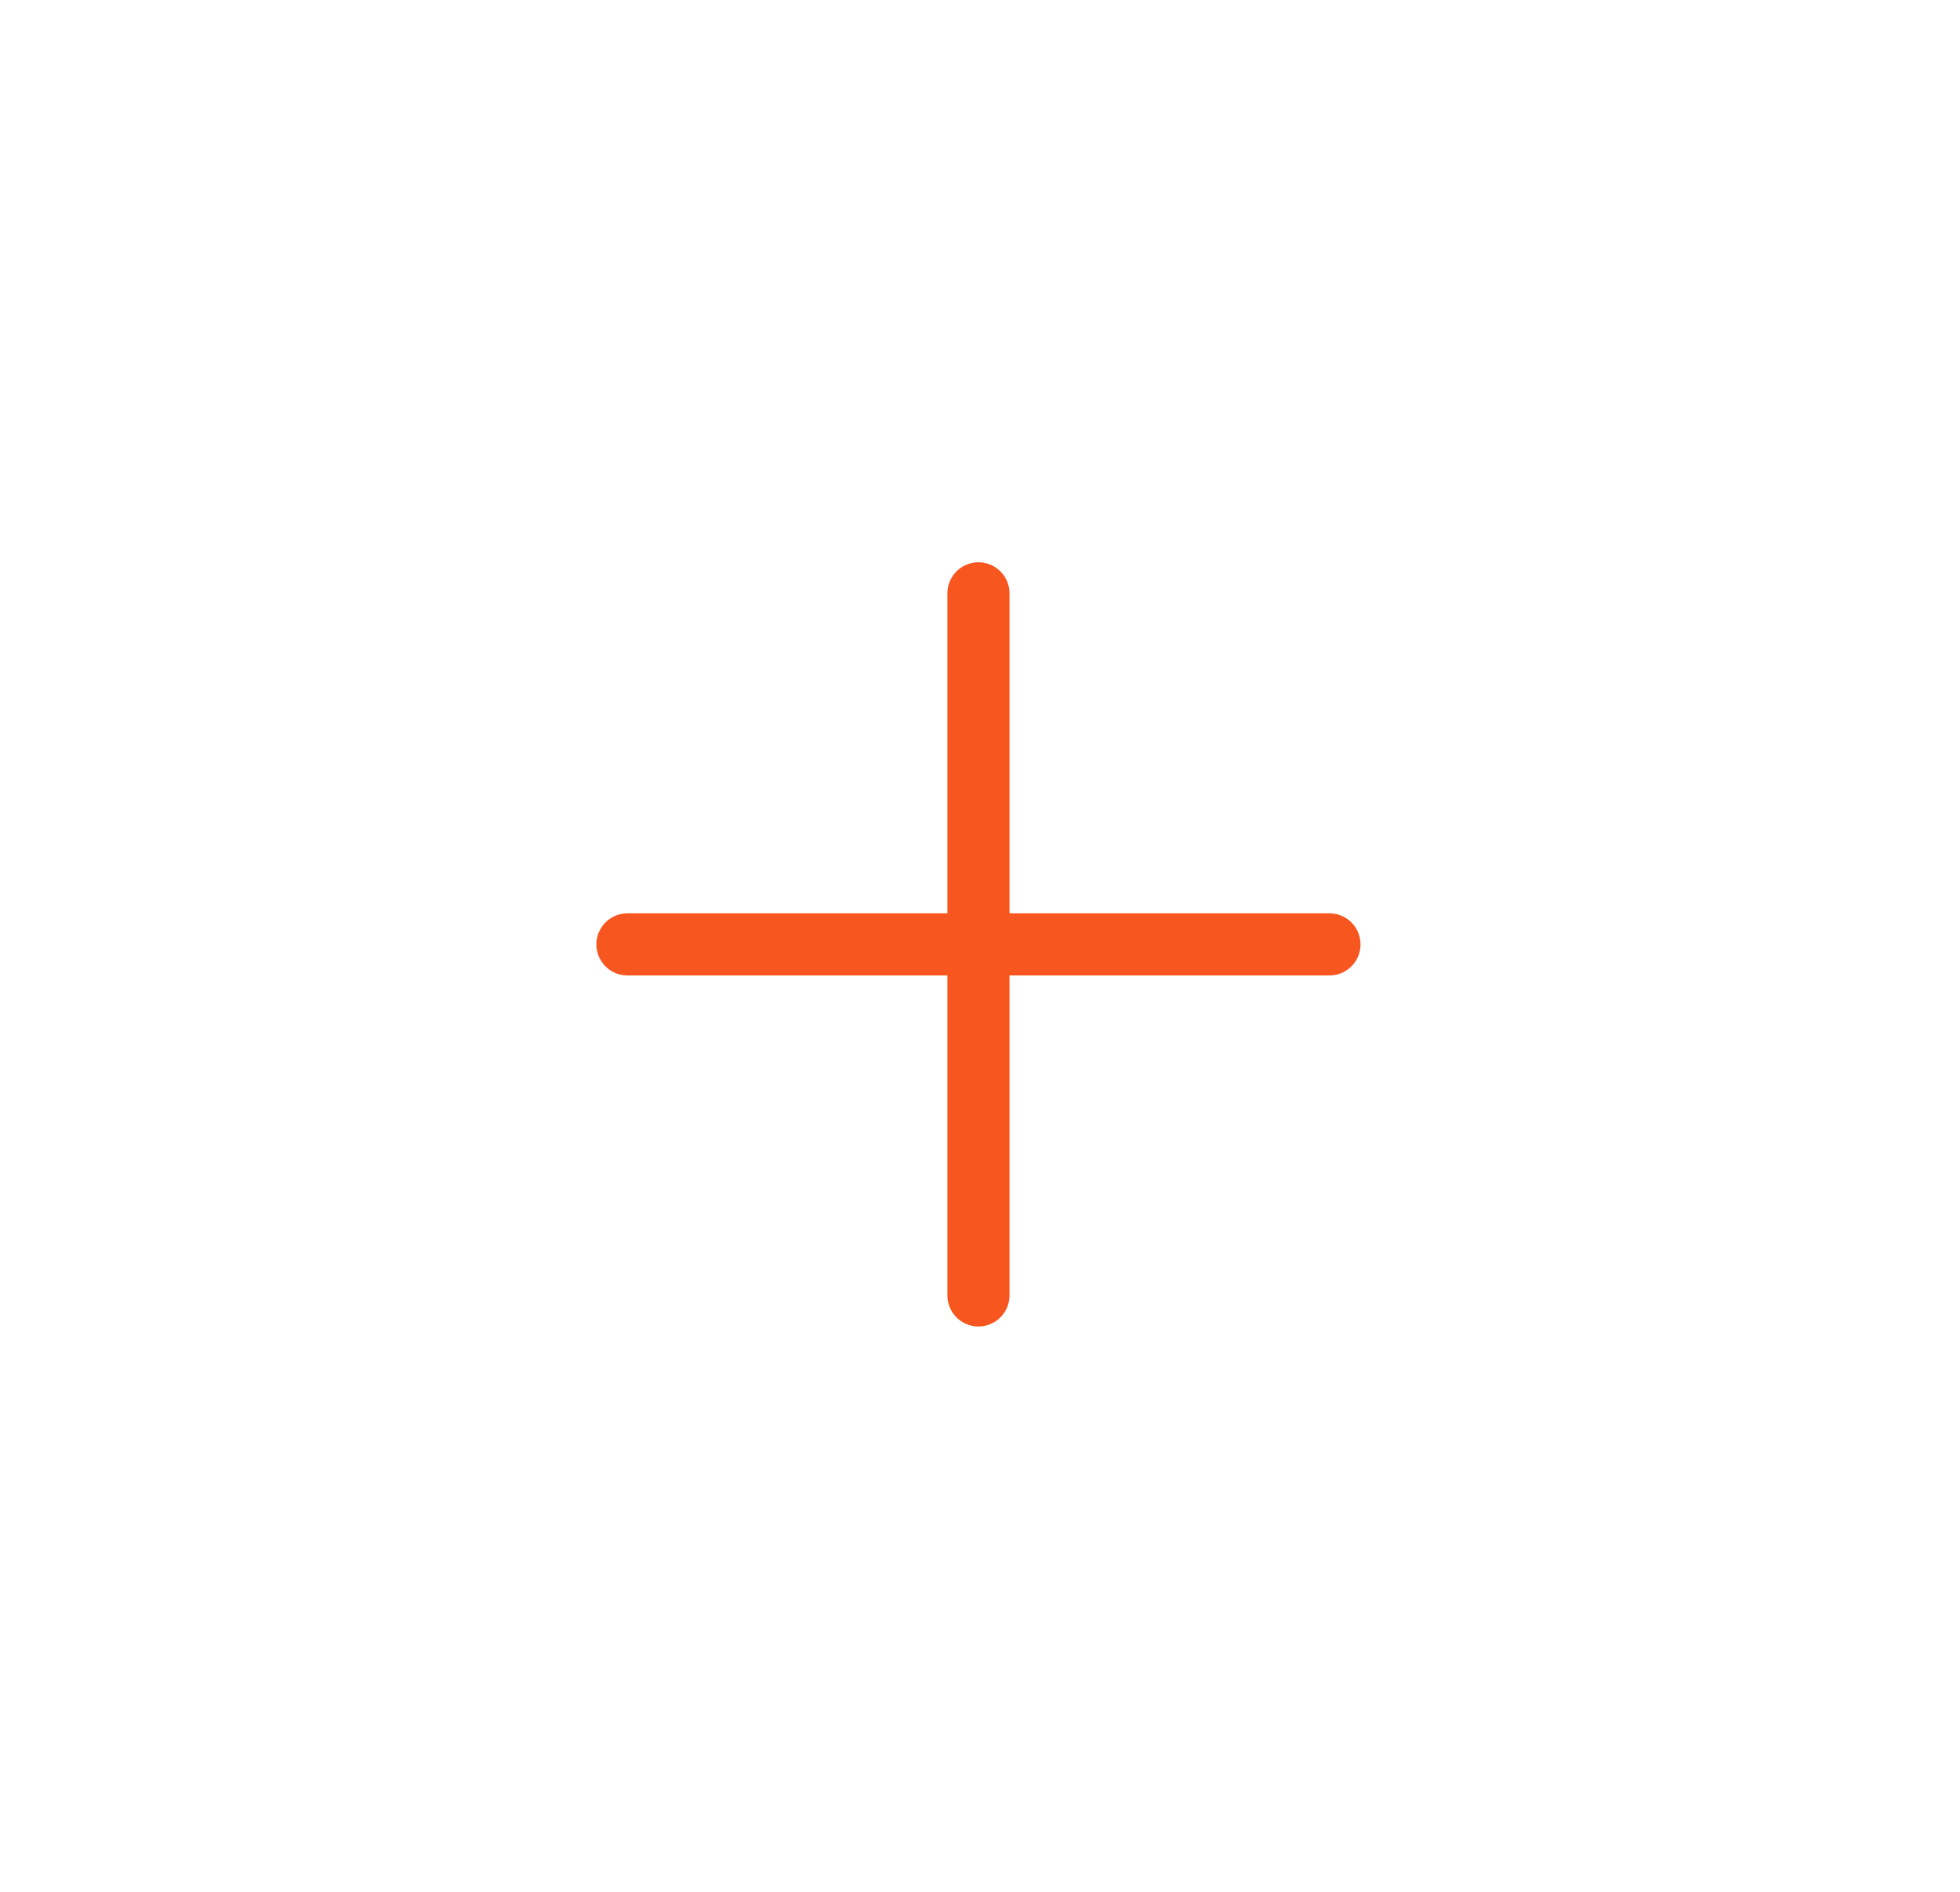 <svg xmlns="http://www.w3.org/2000/svg" viewBox="0 0 63.1 60.9"><g fill="none" stroke="#F8561F" stroke-width="2" stroke-linecap="round" stroke-linejoin="round" stroke-miterlimit="10"><path d="M31.5 19.1v22.6M42.8 30.4H20.2"/></g></svg>
